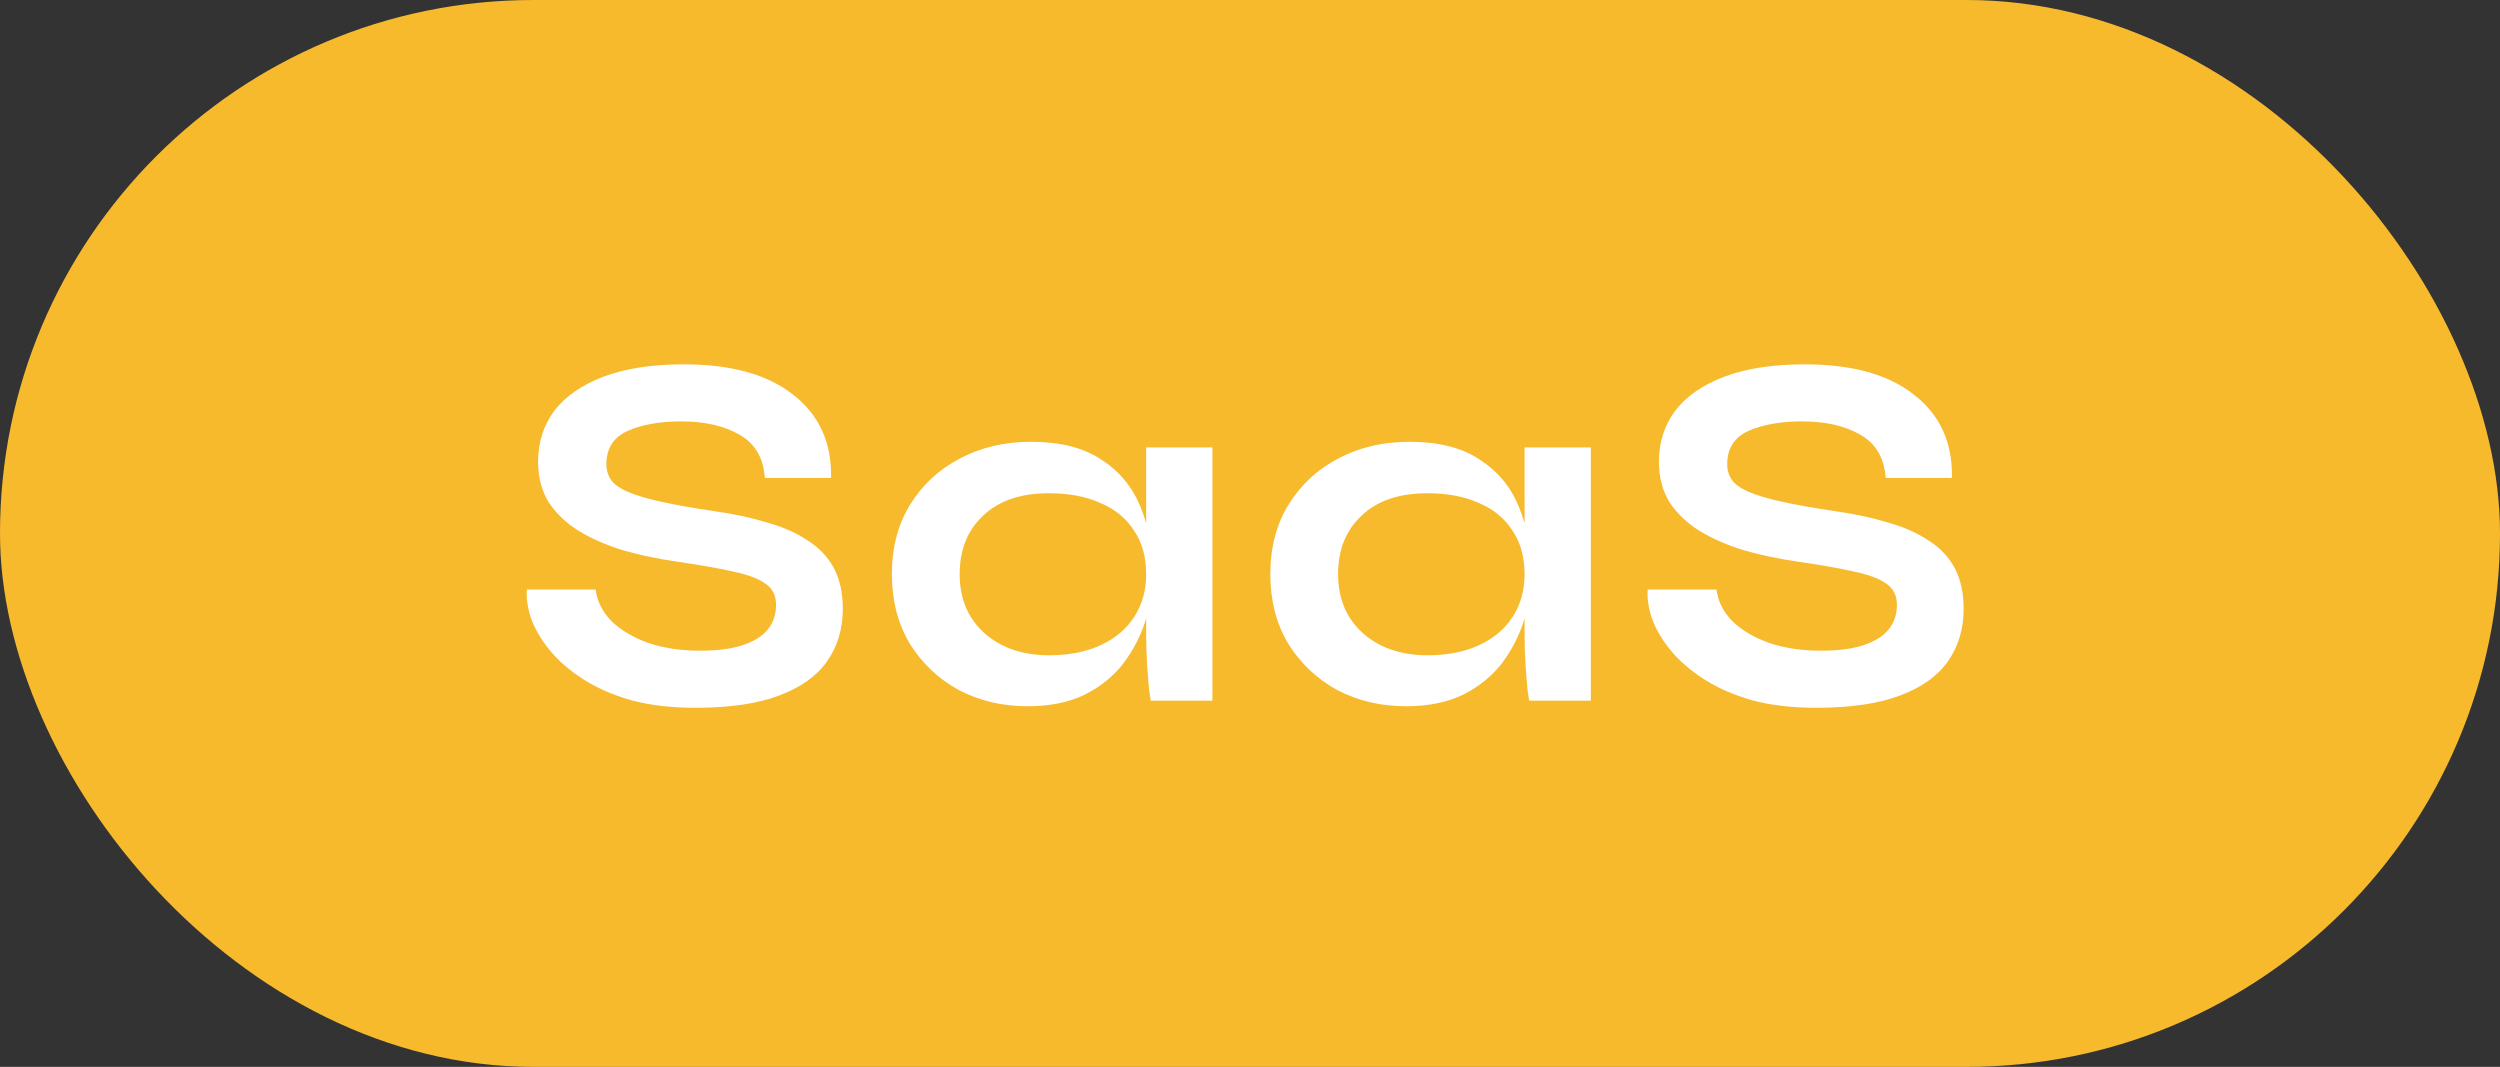 <svg width="157" height="67" viewBox="0 0 157 67" fill="none" xmlns="http://www.w3.org/2000/svg">
<rect x="0" y="0" width="157" height="67" fill="#333333" stroke="none"/>
<rect width="157" height="67" rx="33.5" fill="#F7BA2D"/>
<path d="M33.088 37.024H37.408C37.493 37.749 37.824 38.411 38.4 39.008C38.997 39.584 39.776 40.043 40.736 40.384C41.696 40.704 42.773 40.864 43.968 40.864C45.056 40.864 45.952 40.747 46.656 40.512C47.36 40.277 47.883 39.947 48.224 39.52C48.565 39.093 48.736 38.581 48.736 37.984C48.736 37.408 48.523 36.971 48.096 36.672C47.669 36.352 46.997 36.096 46.08 35.904C45.163 35.691 43.957 35.477 42.464 35.264C41.291 35.093 40.181 34.859 39.136 34.56C38.091 34.24 37.163 33.835 36.352 33.344C35.563 32.853 34.933 32.256 34.464 31.552C34.016 30.827 33.792 29.973 33.792 28.992C33.792 27.776 34.133 26.709 34.816 25.792C35.52 24.875 36.555 24.16 37.92 23.648C39.285 23.136 40.96 22.88 42.944 22.88C45.931 22.88 48.224 23.52 49.824 24.8C51.445 26.059 52.235 27.797 52.192 30.016H48.032C47.947 28.757 47.413 27.851 46.432 27.296C45.472 26.741 44.256 26.464 42.784 26.464C41.419 26.464 40.288 26.667 39.392 27.072C38.517 27.477 38.08 28.171 38.08 29.152C38.08 29.536 38.187 29.877 38.4 30.176C38.613 30.453 38.976 30.699 39.488 30.912C40 31.125 40.693 31.328 41.568 31.52C42.443 31.712 43.531 31.904 44.832 32.096C46.048 32.267 47.147 32.501 48.128 32.8C49.131 33.077 49.984 33.451 50.688 33.92C51.413 34.368 51.968 34.944 52.352 35.648C52.736 36.352 52.928 37.216 52.928 38.24C52.928 39.499 52.597 40.597 51.936 41.536C51.296 42.453 50.293 43.168 48.928 43.68C47.584 44.192 45.835 44.448 43.68 44.448C42.144 44.448 40.789 44.288 39.616 43.968C38.443 43.627 37.429 43.179 36.576 42.624C35.723 42.069 35.029 41.461 34.496 40.8C33.963 40.139 33.579 39.477 33.344 38.816C33.131 38.155 33.045 37.557 33.088 37.024ZM64.523 44.352C62.944 44.352 61.504 44.011 60.203 43.328C58.923 42.624 57.899 41.653 57.131 40.416C56.384 39.157 56.011 37.707 56.011 36.064C56.011 34.379 56.395 32.917 57.163 31.68C57.931 30.443 58.965 29.483 60.267 28.8C61.589 28.096 63.083 27.744 64.747 27.744C66.581 27.744 68.053 28.117 69.163 28.864C70.293 29.589 71.115 30.581 71.627 31.84C72.139 33.099 72.395 34.507 72.395 36.064C72.395 37.003 72.245 37.963 71.947 38.944C71.648 39.904 71.189 40.8 70.571 41.632C69.952 42.443 69.141 43.104 68.139 43.616C67.136 44.107 65.931 44.352 64.523 44.352ZM65.867 41.152C67.125 41.152 68.213 40.939 69.131 40.512C70.048 40.085 70.752 39.488 71.243 38.72C71.733 37.952 71.979 37.067 71.979 36.064C71.979 34.976 71.723 34.059 71.211 33.312C70.72 32.544 70.016 31.968 69.099 31.584C68.203 31.179 67.125 30.976 65.867 30.976C64.096 30.976 62.72 31.445 61.739 32.384C60.757 33.301 60.267 34.528 60.267 36.064C60.267 37.088 60.501 37.984 60.971 38.752C61.44 39.499 62.091 40.085 62.923 40.512C63.776 40.939 64.757 41.152 65.867 41.152ZM71.979 28.096H76.139V44H72.267C72.267 44 72.235 43.797 72.171 43.392C72.128 42.965 72.085 42.432 72.043 41.792C72 41.152 71.979 40.523 71.979 39.904V28.096ZM88.288 44.352C86.709 44.352 85.269 44.011 83.968 43.328C82.688 42.624 81.664 41.653 80.896 40.416C80.149 39.157 79.776 37.707 79.776 36.064C79.776 34.379 80.16 32.917 80.928 31.68C81.696 30.443 82.73 29.483 84.032 28.8C85.354 28.096 86.848 27.744 88.512 27.744C90.346 27.744 91.818 28.117 92.928 28.864C94.058 29.589 94.88 30.581 95.392 31.84C95.904 33.099 96.16 34.507 96.16 36.064C96.16 37.003 96.01 37.963 95.712 38.944C95.413 39.904 94.954 40.8 94.336 41.632C93.717 42.443 92.906 43.104 91.904 43.616C90.901 44.107 89.696 44.352 88.288 44.352ZM89.632 41.152C90.89 41.152 91.978 40.939 92.896 40.512C93.813 40.085 94.517 39.488 95.008 38.72C95.498 37.952 95.744 37.067 95.744 36.064C95.744 34.976 95.488 34.059 94.976 33.312C94.485 32.544 93.781 31.968 92.864 31.584C91.968 31.179 90.89 30.976 89.632 30.976C87.861 30.976 86.485 31.445 85.504 32.384C84.522 33.301 84.032 34.528 84.032 36.064C84.032 37.088 84.266 37.984 84.736 38.752C85.205 39.499 85.856 40.085 86.688 40.512C87.541 40.939 88.522 41.152 89.632 41.152ZM95.744 28.096H99.904V44H96.032C96.032 44 96 43.797 95.936 43.392C95.893 42.965 95.85 42.432 95.808 41.792C95.765 41.152 95.744 40.523 95.744 39.904V28.096ZM103.477 37.024H107.797C107.882 37.749 108.213 38.411 108.789 39.008C109.386 39.584 110.165 40.043 111.125 40.384C112.085 40.704 113.162 40.864 114.357 40.864C115.445 40.864 116.341 40.747 117.045 40.512C117.749 40.277 118.271 39.947 118.613 39.52C118.954 39.093 119.125 38.581 119.125 37.984C119.125 37.408 118.911 36.971 118.485 36.672C118.058 36.352 117.386 36.096 116.469 35.904C115.551 35.691 114.346 35.477 112.853 35.264C111.679 35.093 110.57 34.859 109.525 34.56C108.479 34.24 107.551 33.835 106.741 33.344C105.951 32.853 105.322 32.256 104.853 31.552C104.405 30.827 104.181 29.973 104.181 28.992C104.181 27.776 104.522 26.709 105.205 25.792C105.909 24.875 106.943 24.16 108.309 23.648C109.674 23.136 111.349 22.88 113.333 22.88C116.319 22.88 118.613 23.52 120.213 24.8C121.834 26.059 122.623 27.797 122.581 30.016H118.421C118.335 28.757 117.802 27.851 116.821 27.296C115.861 26.741 114.645 26.464 113.173 26.464C111.807 26.464 110.677 26.667 109.781 27.072C108.906 27.477 108.469 28.171 108.469 29.152C108.469 29.536 108.575 29.877 108.789 30.176C109.002 30.453 109.365 30.699 109.877 30.912C110.389 31.125 111.082 31.328 111.957 31.52C112.831 31.712 113.919 31.904 115.221 32.096C116.437 32.267 117.535 32.501 118.517 32.8C119.519 33.077 120.373 33.451 121.077 33.92C121.802 34.368 122.357 34.944 122.741 35.648C123.125 36.352 123.317 37.216 123.317 38.24C123.317 39.499 122.986 40.597 122.325 41.536C121.685 42.453 120.682 43.168 119.317 43.68C117.973 44.192 116.223 44.448 114.069 44.448C112.533 44.448 111.178 44.288 110.005 43.968C108.831 43.627 107.818 43.179 106.965 42.624C106.111 42.069 105.418 41.461 104.885 40.8C104.351 40.139 103.967 39.477 103.733 38.816C103.519 38.155 103.434 37.557 103.477 37.024Z" fill="white"/>
</svg>
